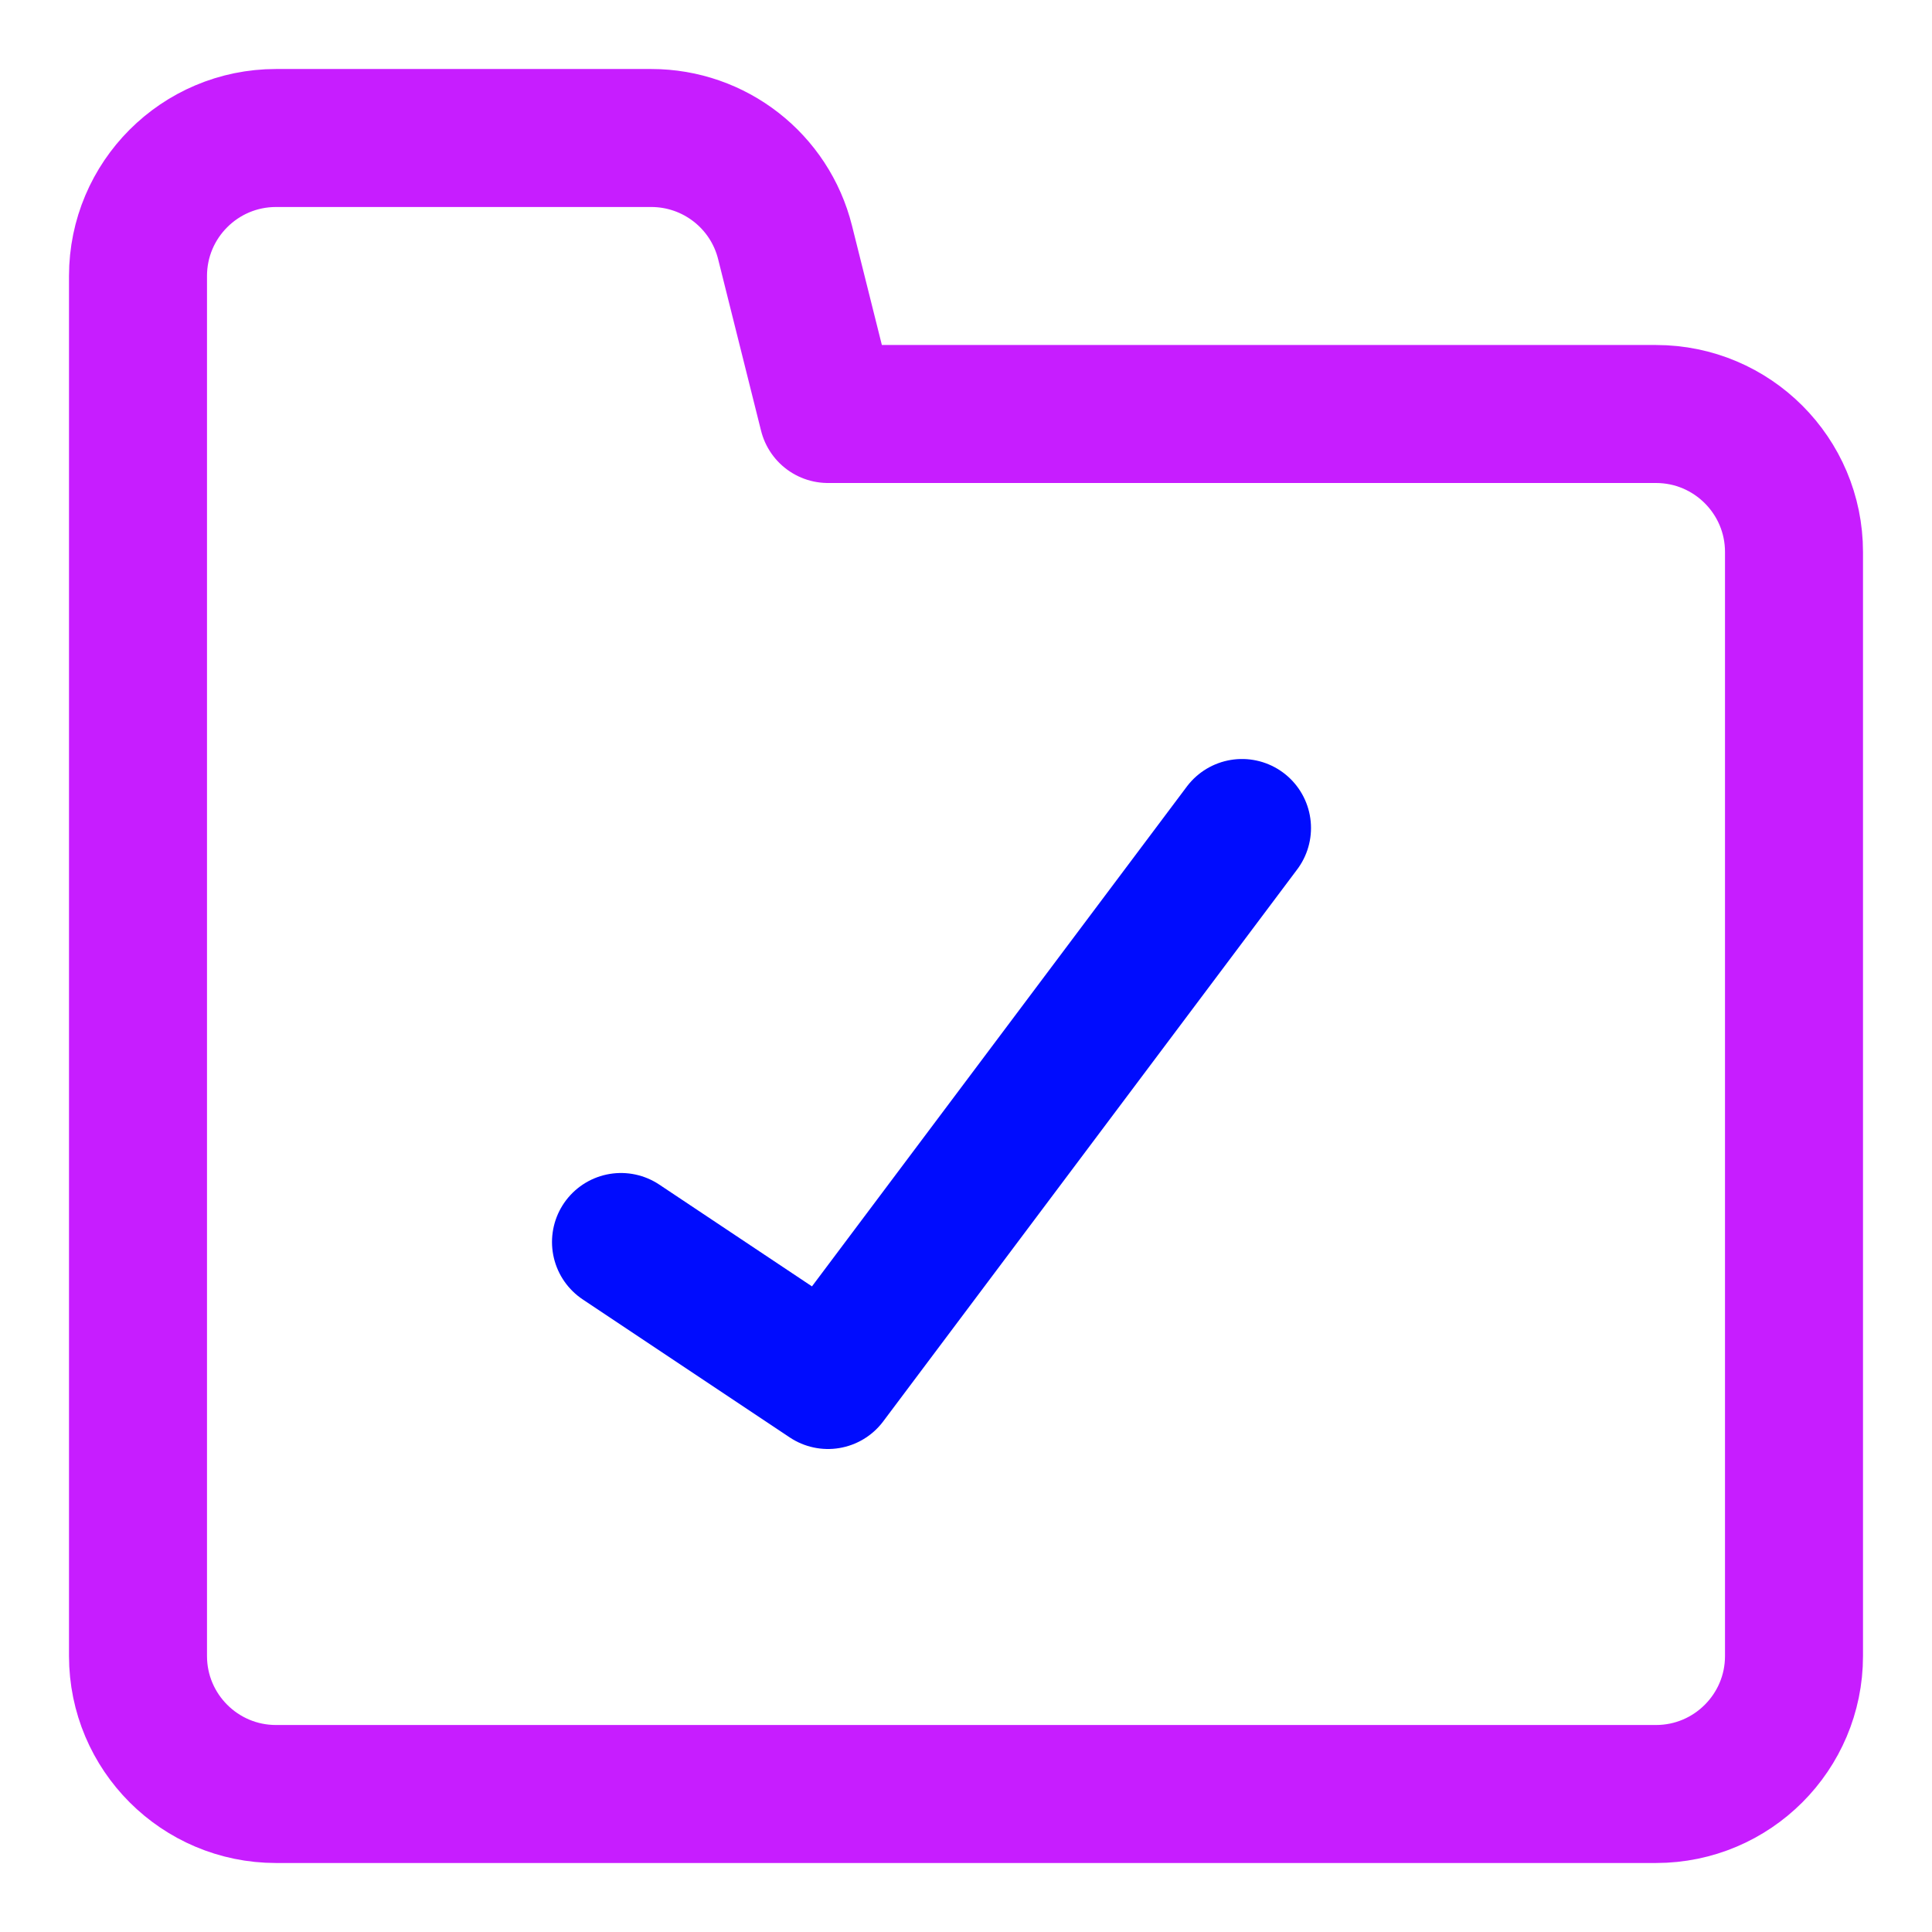 <svg xmlns="http://www.w3.org/2000/svg" fill="none" viewBox="0 0 14 14" id="Folder-Check--Streamline-Core-Neon">
  <desc>
    Folder Check Streamline Icon: https://streamlinehq.com
  </desc>
  <g id="folder-check--remove-check-folder">
    <path id="Vector" stroke="#000cfe" stroke-linecap="round" stroke-linejoin="round" d="M4.5 9 6 10l3 -4" stroke-width="1"></path>
    <path id="Vector 3867" stroke="#c71dff" stroke-linecap="round" stroke-linejoin="round" d="M1 12V2c0 -0.552 0.448 -1 1 -1h2.719c0.459 0 0.859 0.312 0.97 0.757L6 3h6c0.552 0 1 0.448 1 1v8c0 0.552 -0.448 1 -1 1H2c-0.552 0 -1 -0.448 -1 -1Z" stroke-width="1"></path>
  </g>
</svg>